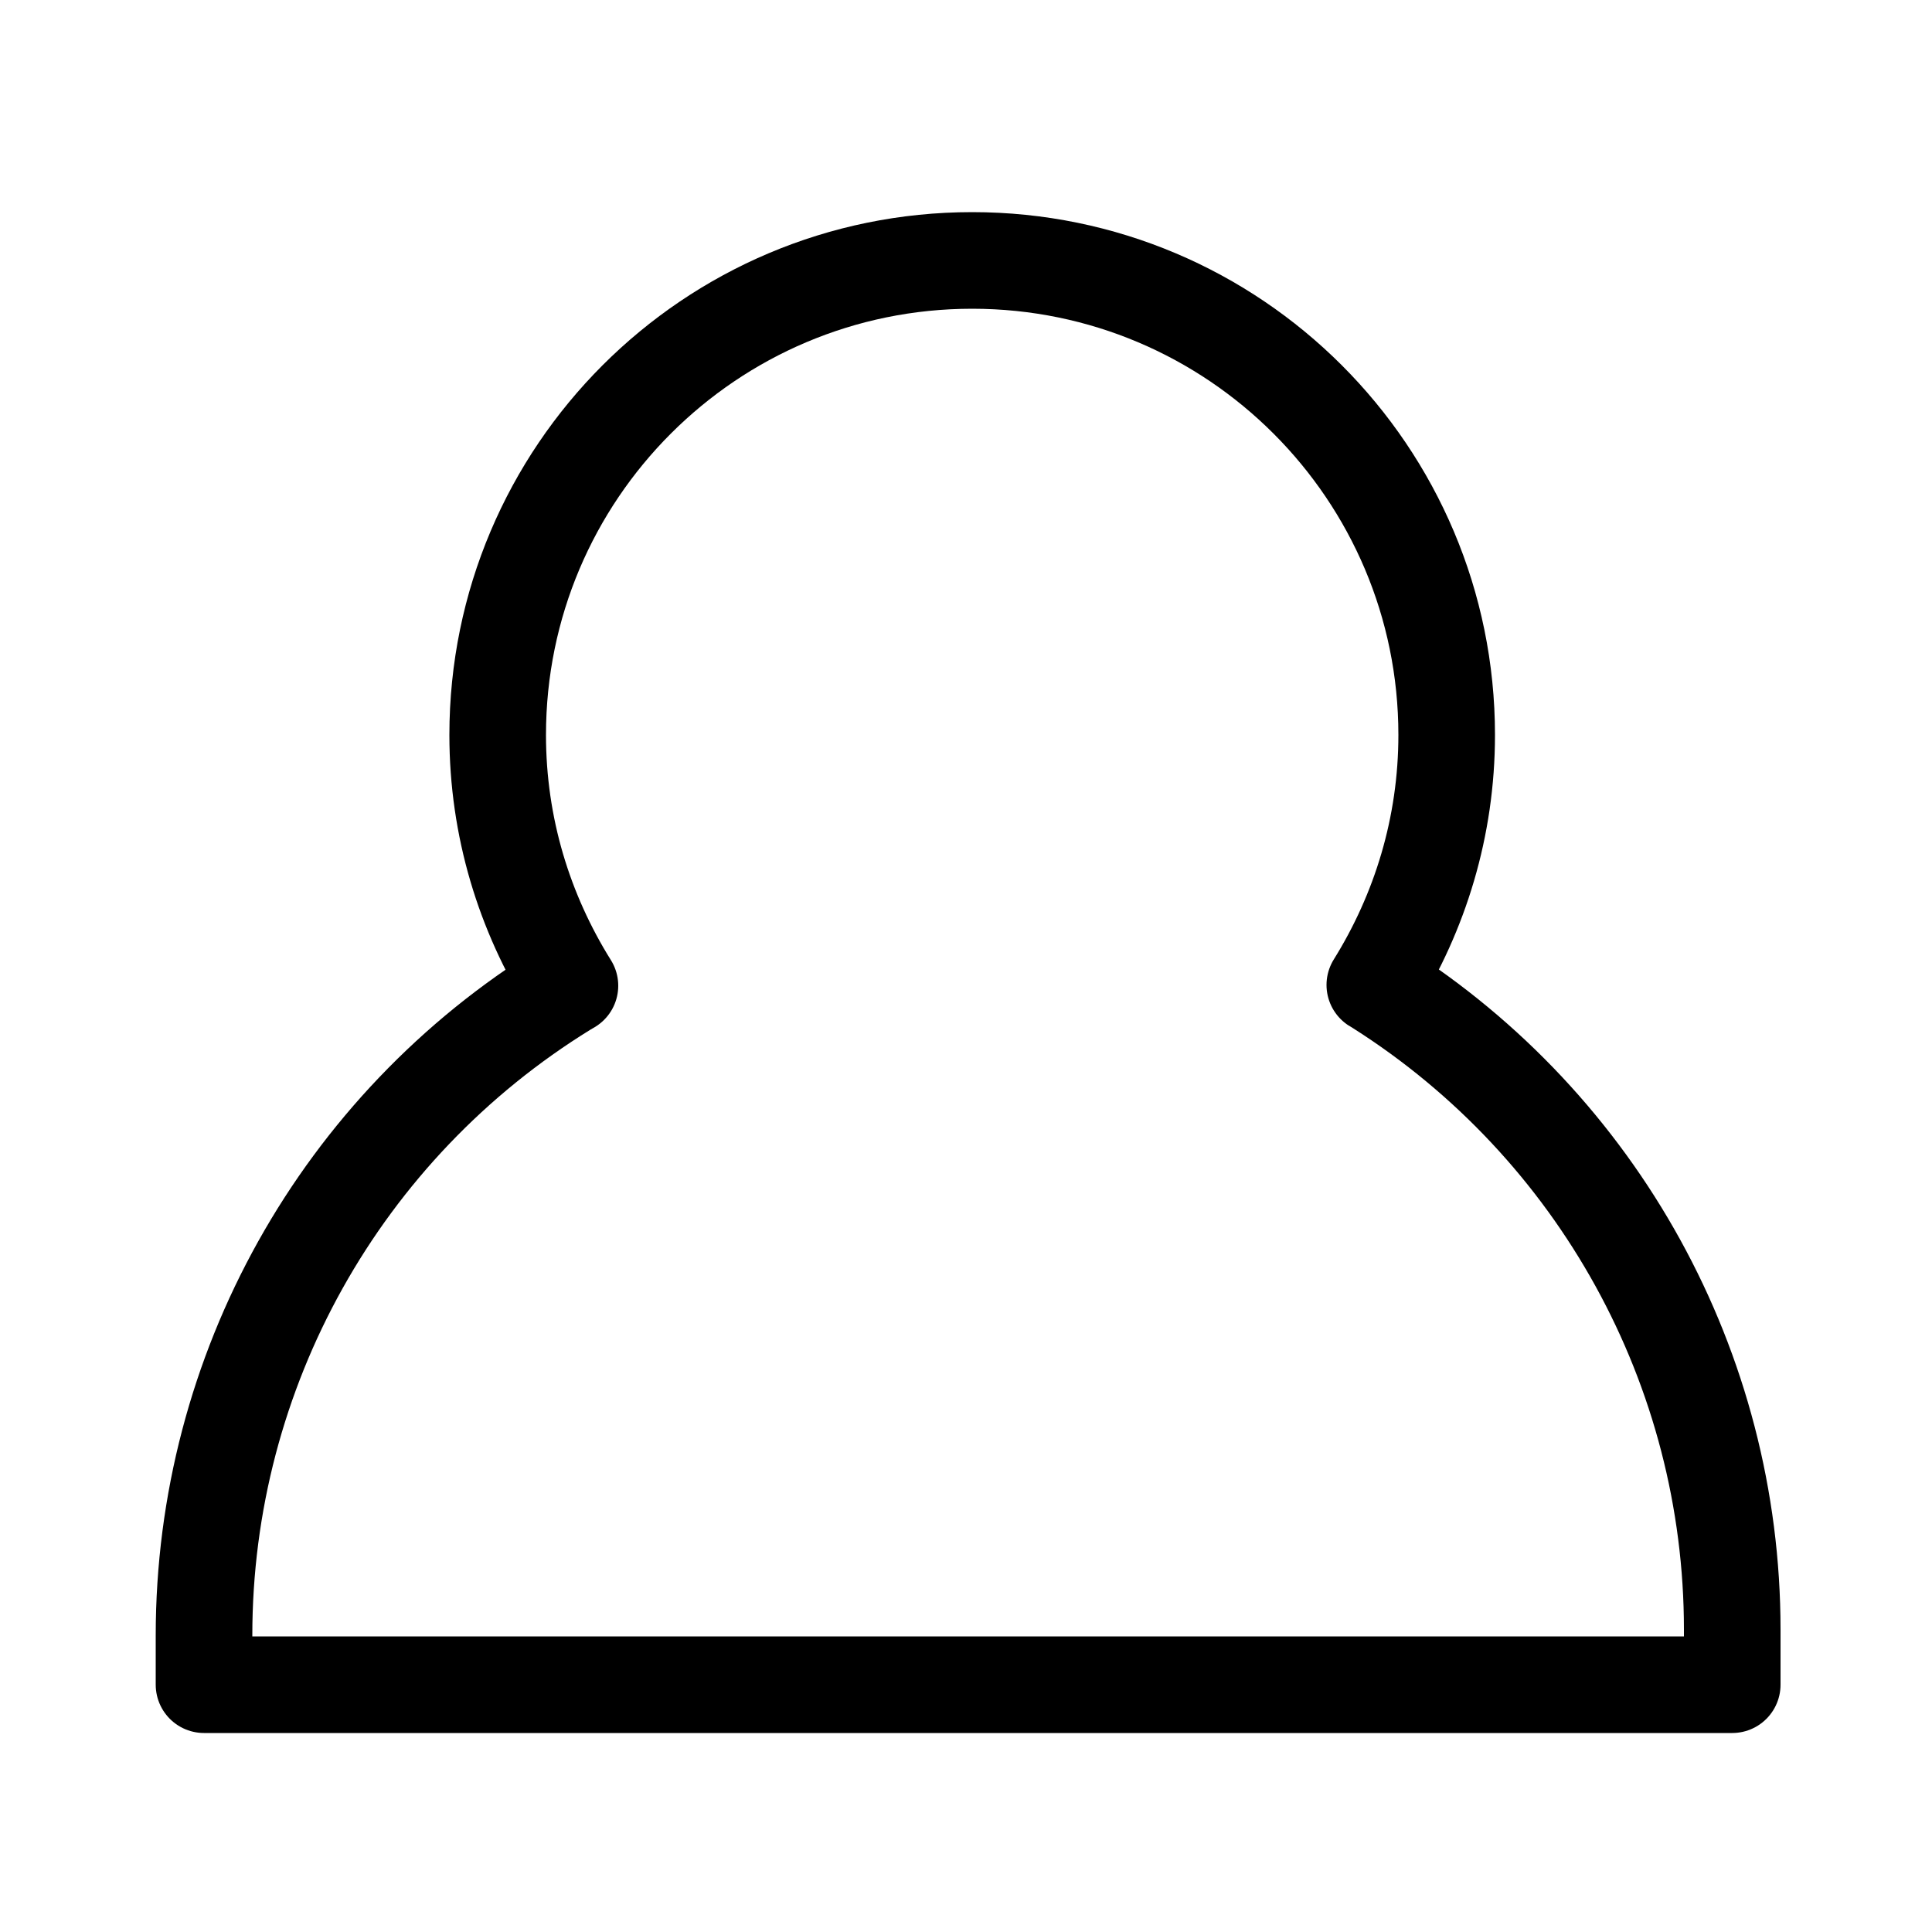 <?xml version="1.0" encoding="utf-8"?>
<!-- Generator: Adobe Illustrator 23.0.1, SVG Export Plug-In . SVG Version: 6.00 Build 0)  -->
<svg version="1.1" id="Layer_1" xmlns="http://www.w3.org/2000/svg" xmlns:xlink="http://www.w3.org/1999/xlink" x="0px" y="0px"
	 viewBox="0 0 500 500" style="enable-background:new 0 0 500 500;" xml:space="preserve">
<style type="text/css">
	.st0{fill:none;stroke:#000000;stroke-width:25;stroke-linecap:round;stroke-linejoin:round;stroke-miterlimit:10;}
</style>
<path class="st0" d="M356.8,255.5c-0.3-0.2-0.7-0.4-1-0.6c11.7-18.8,18.6-40.9,18.6-64.7c0-67.8-55-122.8-122.8-122.8
	s-122.8,55-122.8,122.8c0,23.9,6.9,46,18.7,64.9l-1.2,0.7c-58.1,35.8-93.5,99.1-93.5,167.4V436h395.5v-14.3
	C448.3,354.3,413.7,291.6,356.8,255.5z"/>
</svg>
